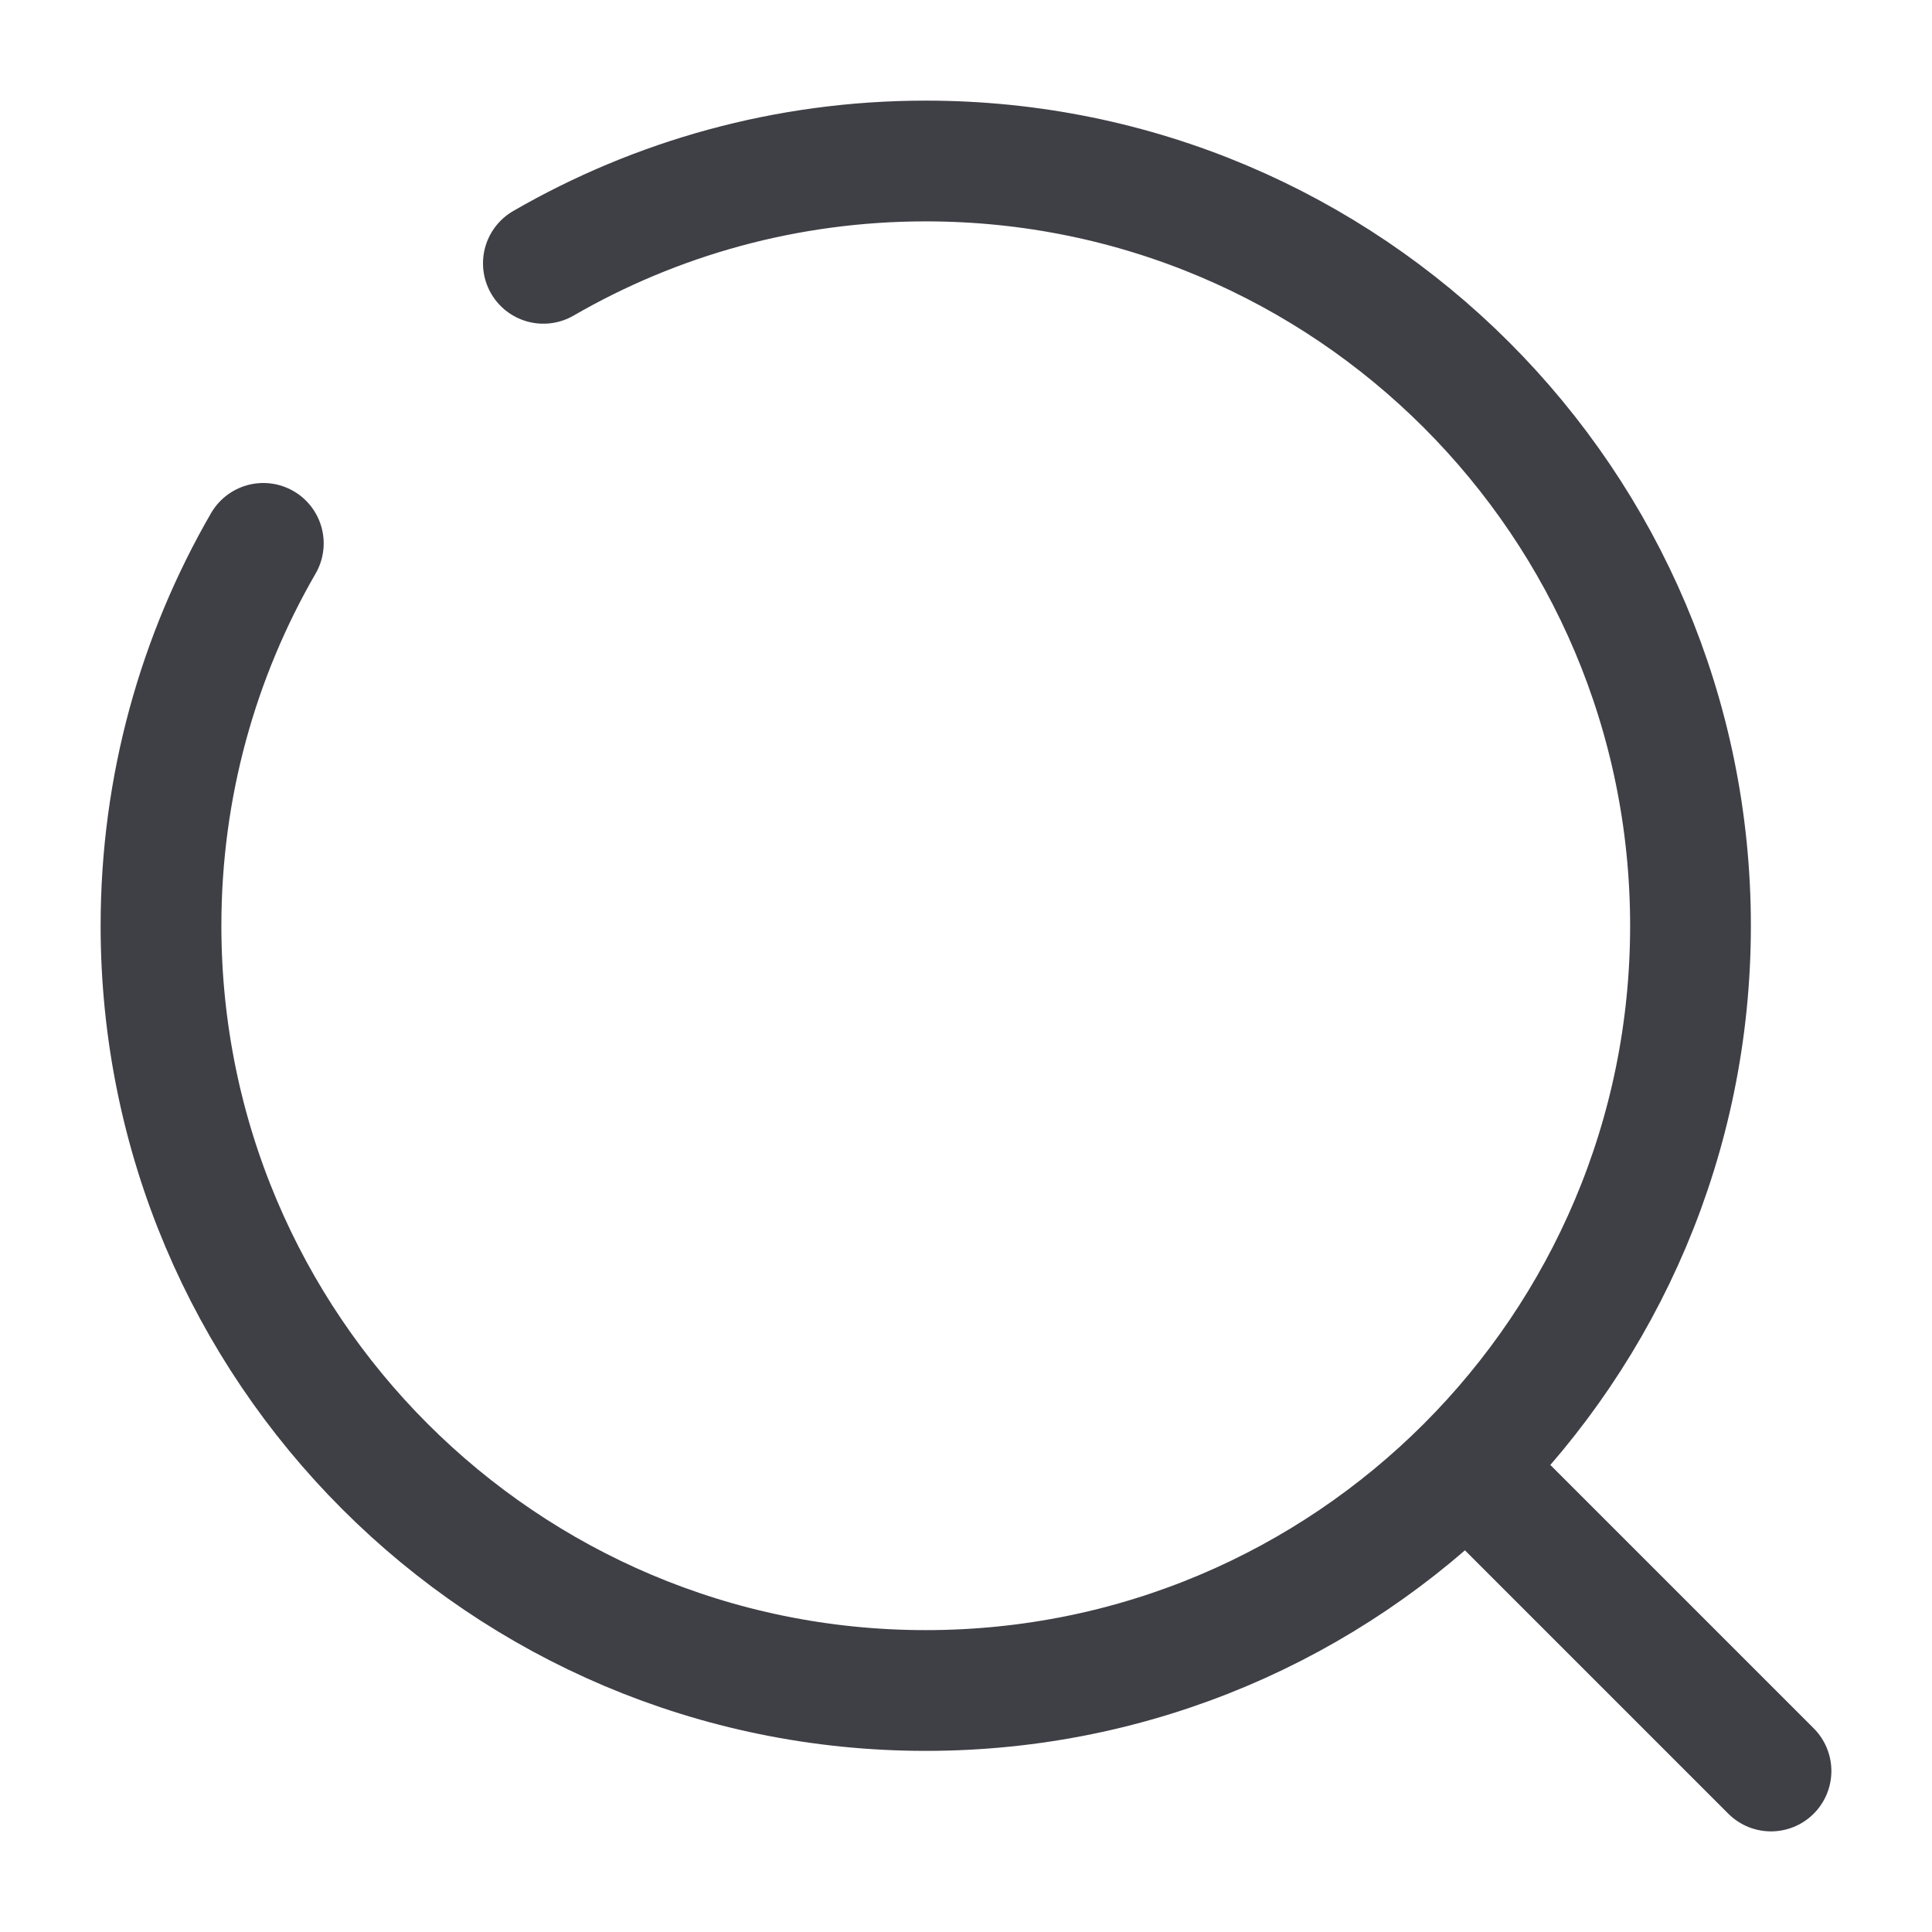 <svg viewBox="0 0 24 24" fill="none" xmlns="http://www.w3.org/2000/svg">
    <path d="M18.5 18.5L22 22" stroke="#3F3F46" stroke-width="1.5" stroke-linecap="round"/>
    <path d="M6.75 3.271C8.147 2.463 9.77 2 11.5 2C16.747 2 21 6.253 21 11.5C21 16.747 16.747 21 11.5 21C6.253 21 2 16.747 2 11.5C2 9.77 2.463 8.147 3.271 6.75"
          stroke="#3F3F46" stroke-width="1.5" stroke-linecap="round"/>
</svg>
